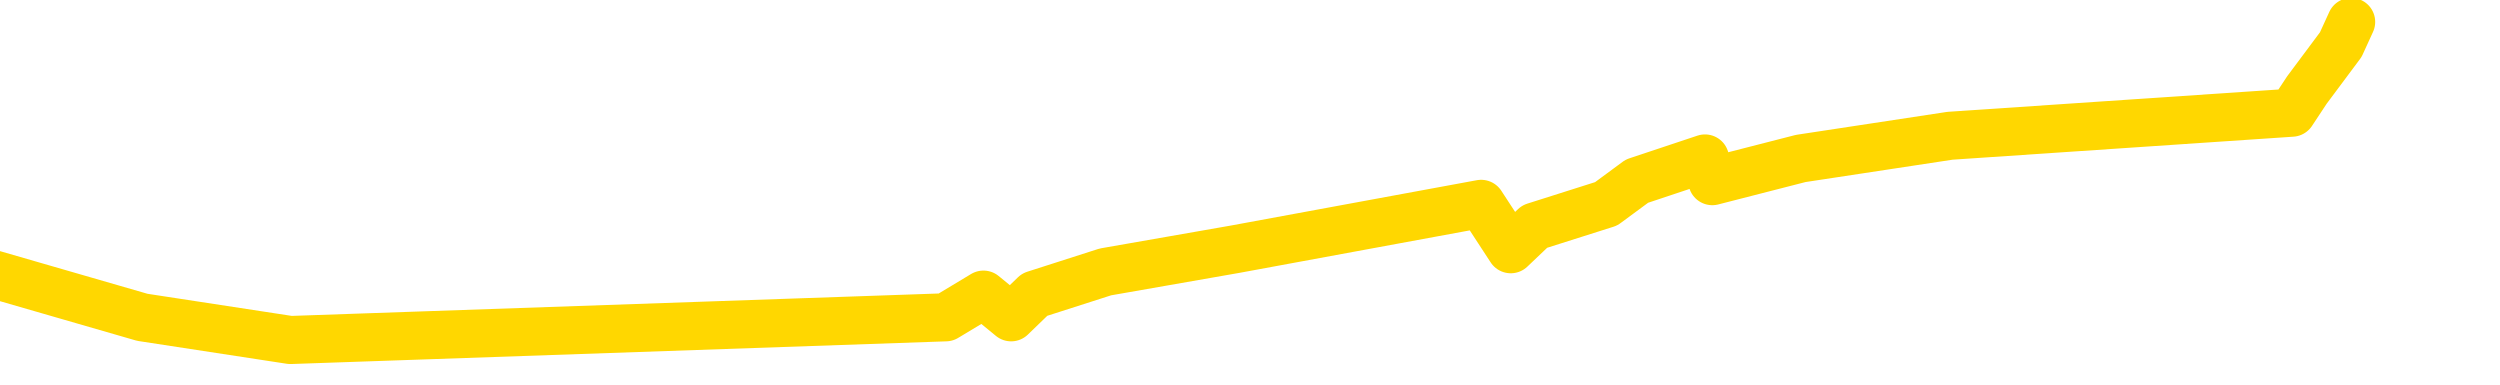 <svg xmlns="http://www.w3.org/2000/svg" version="1.1" viewBox="0 0 6500 1000">
	<path fill="none" stroke="gold" stroke-width="125" stroke-linecap="round" stroke-linejoin="round" d="M0 1238  L-27755 1238 L-27343 1120 L-27119 1179 L-27062 1120 L-27024 1002 L-26840 884 L-26349 766 L-26056 707 L-25744 648 L-25510 530 L-25457 412 L-25397 293 L-25244 234 L-25204 175 L-25071 116 L-24779 175 L-24238 116 L-23628 -1 L-23580 116 L-22940 -1 L-22906 57 L-22381 -60 L-22248 -119 L-21858 -355 L-21530 -473 L-21413 -591 L-21201 -473 L-20484 -532 L-19915 -591 L-19807 -650 L-19633 -768 L-19411 -886 L-19010 -945 L-18984 -1063 L-18056 -1181 L-17969 -1299 L-17886 -1417 L-17816 -1536 L-17519 -1595 L-17367 -1654 L-15477 -1299 L-15376 -1476 L-15114 -1595 L-14820 -1476 L-14679 -1595 L-14430 -1654 L-14394 -1713 L-14236 -1831 L-13773 -1890 L-13519 -2008 L-13307 -2067 L-13056 -2126 L-12707 -2244 L-11780 -2362 L-11686 -2480 L-11275 -2539 L-10104 -2598 L-8915 -2716 L-8823 -2834 L-8796 -2952 L-8530 -3129 L-8231 -3247 L-8102 -3306 L-8064 -3425 L-7250 -3011 L-6866 -3070 L-5805 -3188 L-5744 -3247 L-5479 1533 L-5008 1474 L-4815 1356 L-4552 1297 L-4215 1238 L-4079 1297 L-3624 1120 L-2880 1061 L-2863 943 L-2698 884 L-2630 1002 L-2113 943 L-1085 825 L-888 707 L-400 766 L-38 707 L370 825 L755 884 L2459 825 L2557 766 L2629 825 L2690 766 L2874 707 L3211 648 L3851 530 L3928 648 L3990 589 L4176 530 L4256 471 L4433 412 L4452 471 L4682 412 L5070 353 L5959 293 L5998 234 L6086 116 L6113 57" />
</svg>
